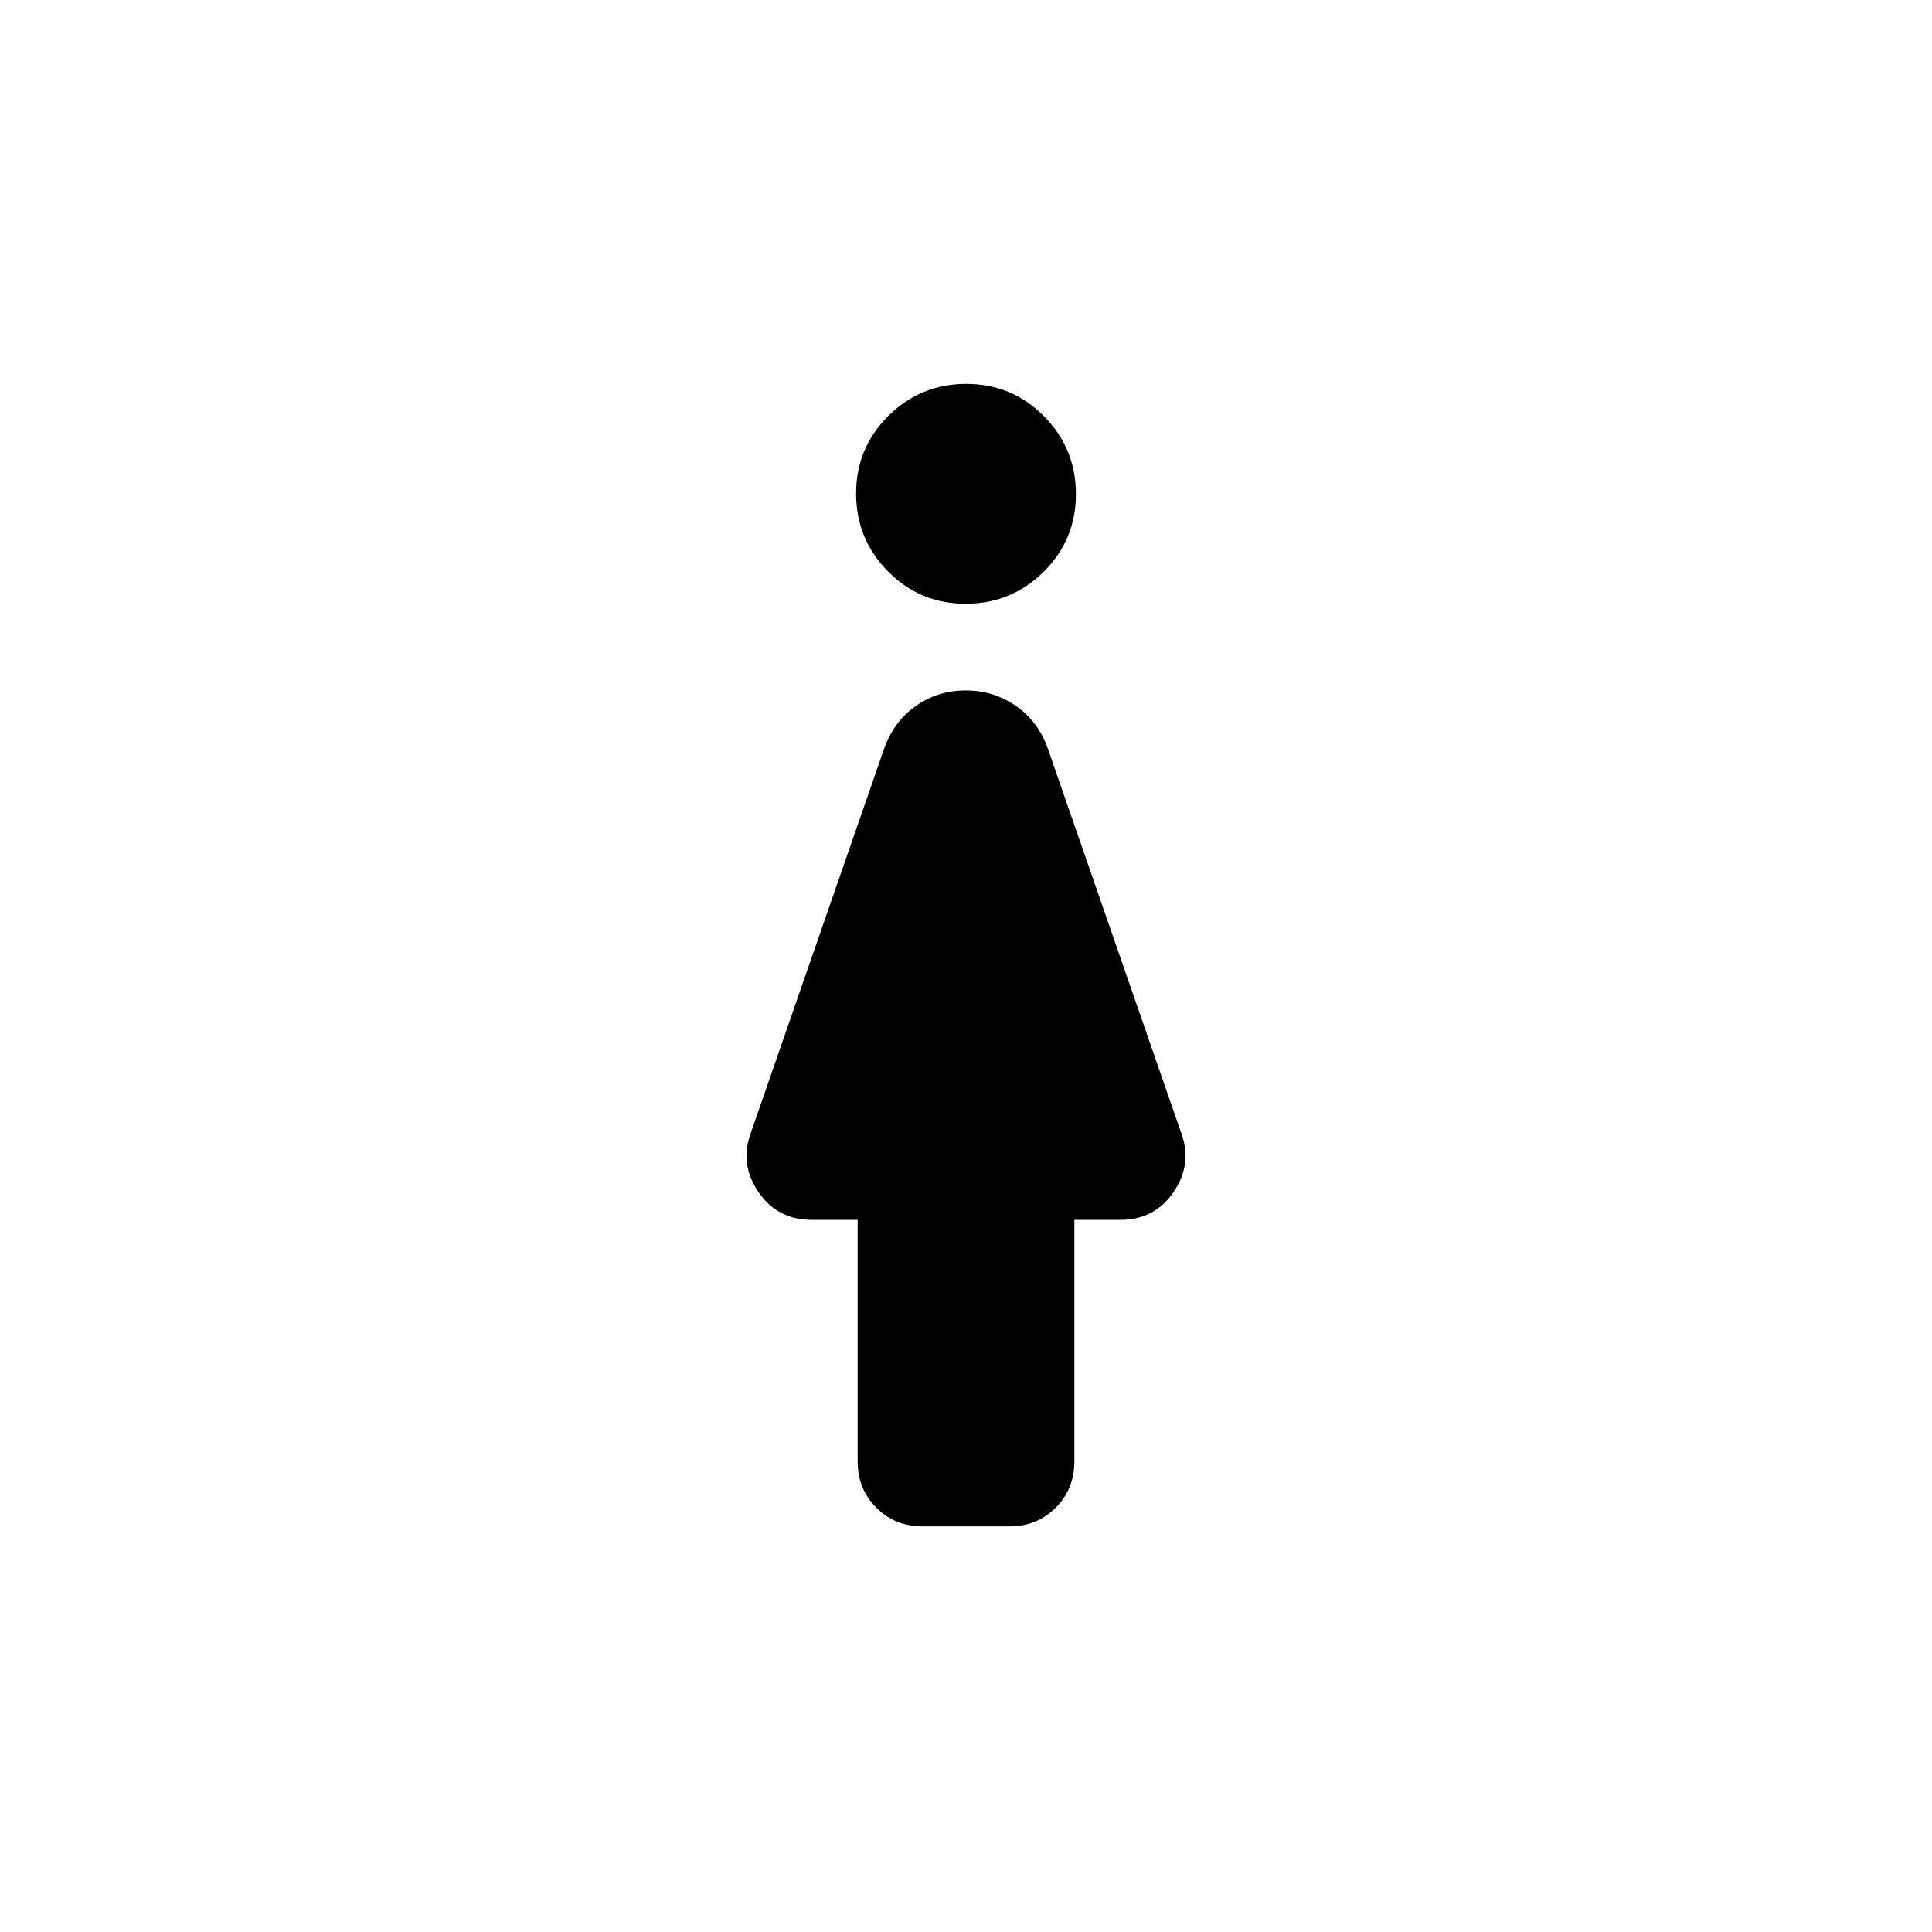 <svg xmlns="http://www.w3.org/2000/svg" height="24" viewBox="0 -960 960 960" width="24"><path d="M479.845-660q-22.691 0-38.576-16.04-15.884-16.04-15.884-38.731 0-22.691 16.04-38.575 16.04-15.885 38.73-15.885 22.691 0 38.576 16.04 15.884 16.04 15.884 38.731 0 22.691-16.04 38.575Q502.535-660 479.845-660Zm-53.691 426.154v-120h-22.77q-17.153 0-26.577-13.923-9.423-13.923-3.73-29.308l66.538-191.769q4.923-13.077 15.778-20.577 10.854-7.5 24.5-7.5t24.607 7.5q10.962 7.5 15.885 20.577l66.538 191.769q5.693 15.385-3.73 29.308-9.424 13.923-26.577 13.923h-22.77v120q0 13.731-9.288 23.019-9.289 9.289-23.019 9.289h-43.078q-13.73 0-23.019-9.289-9.288-9.288-9.288-23.019Z"/></svg>